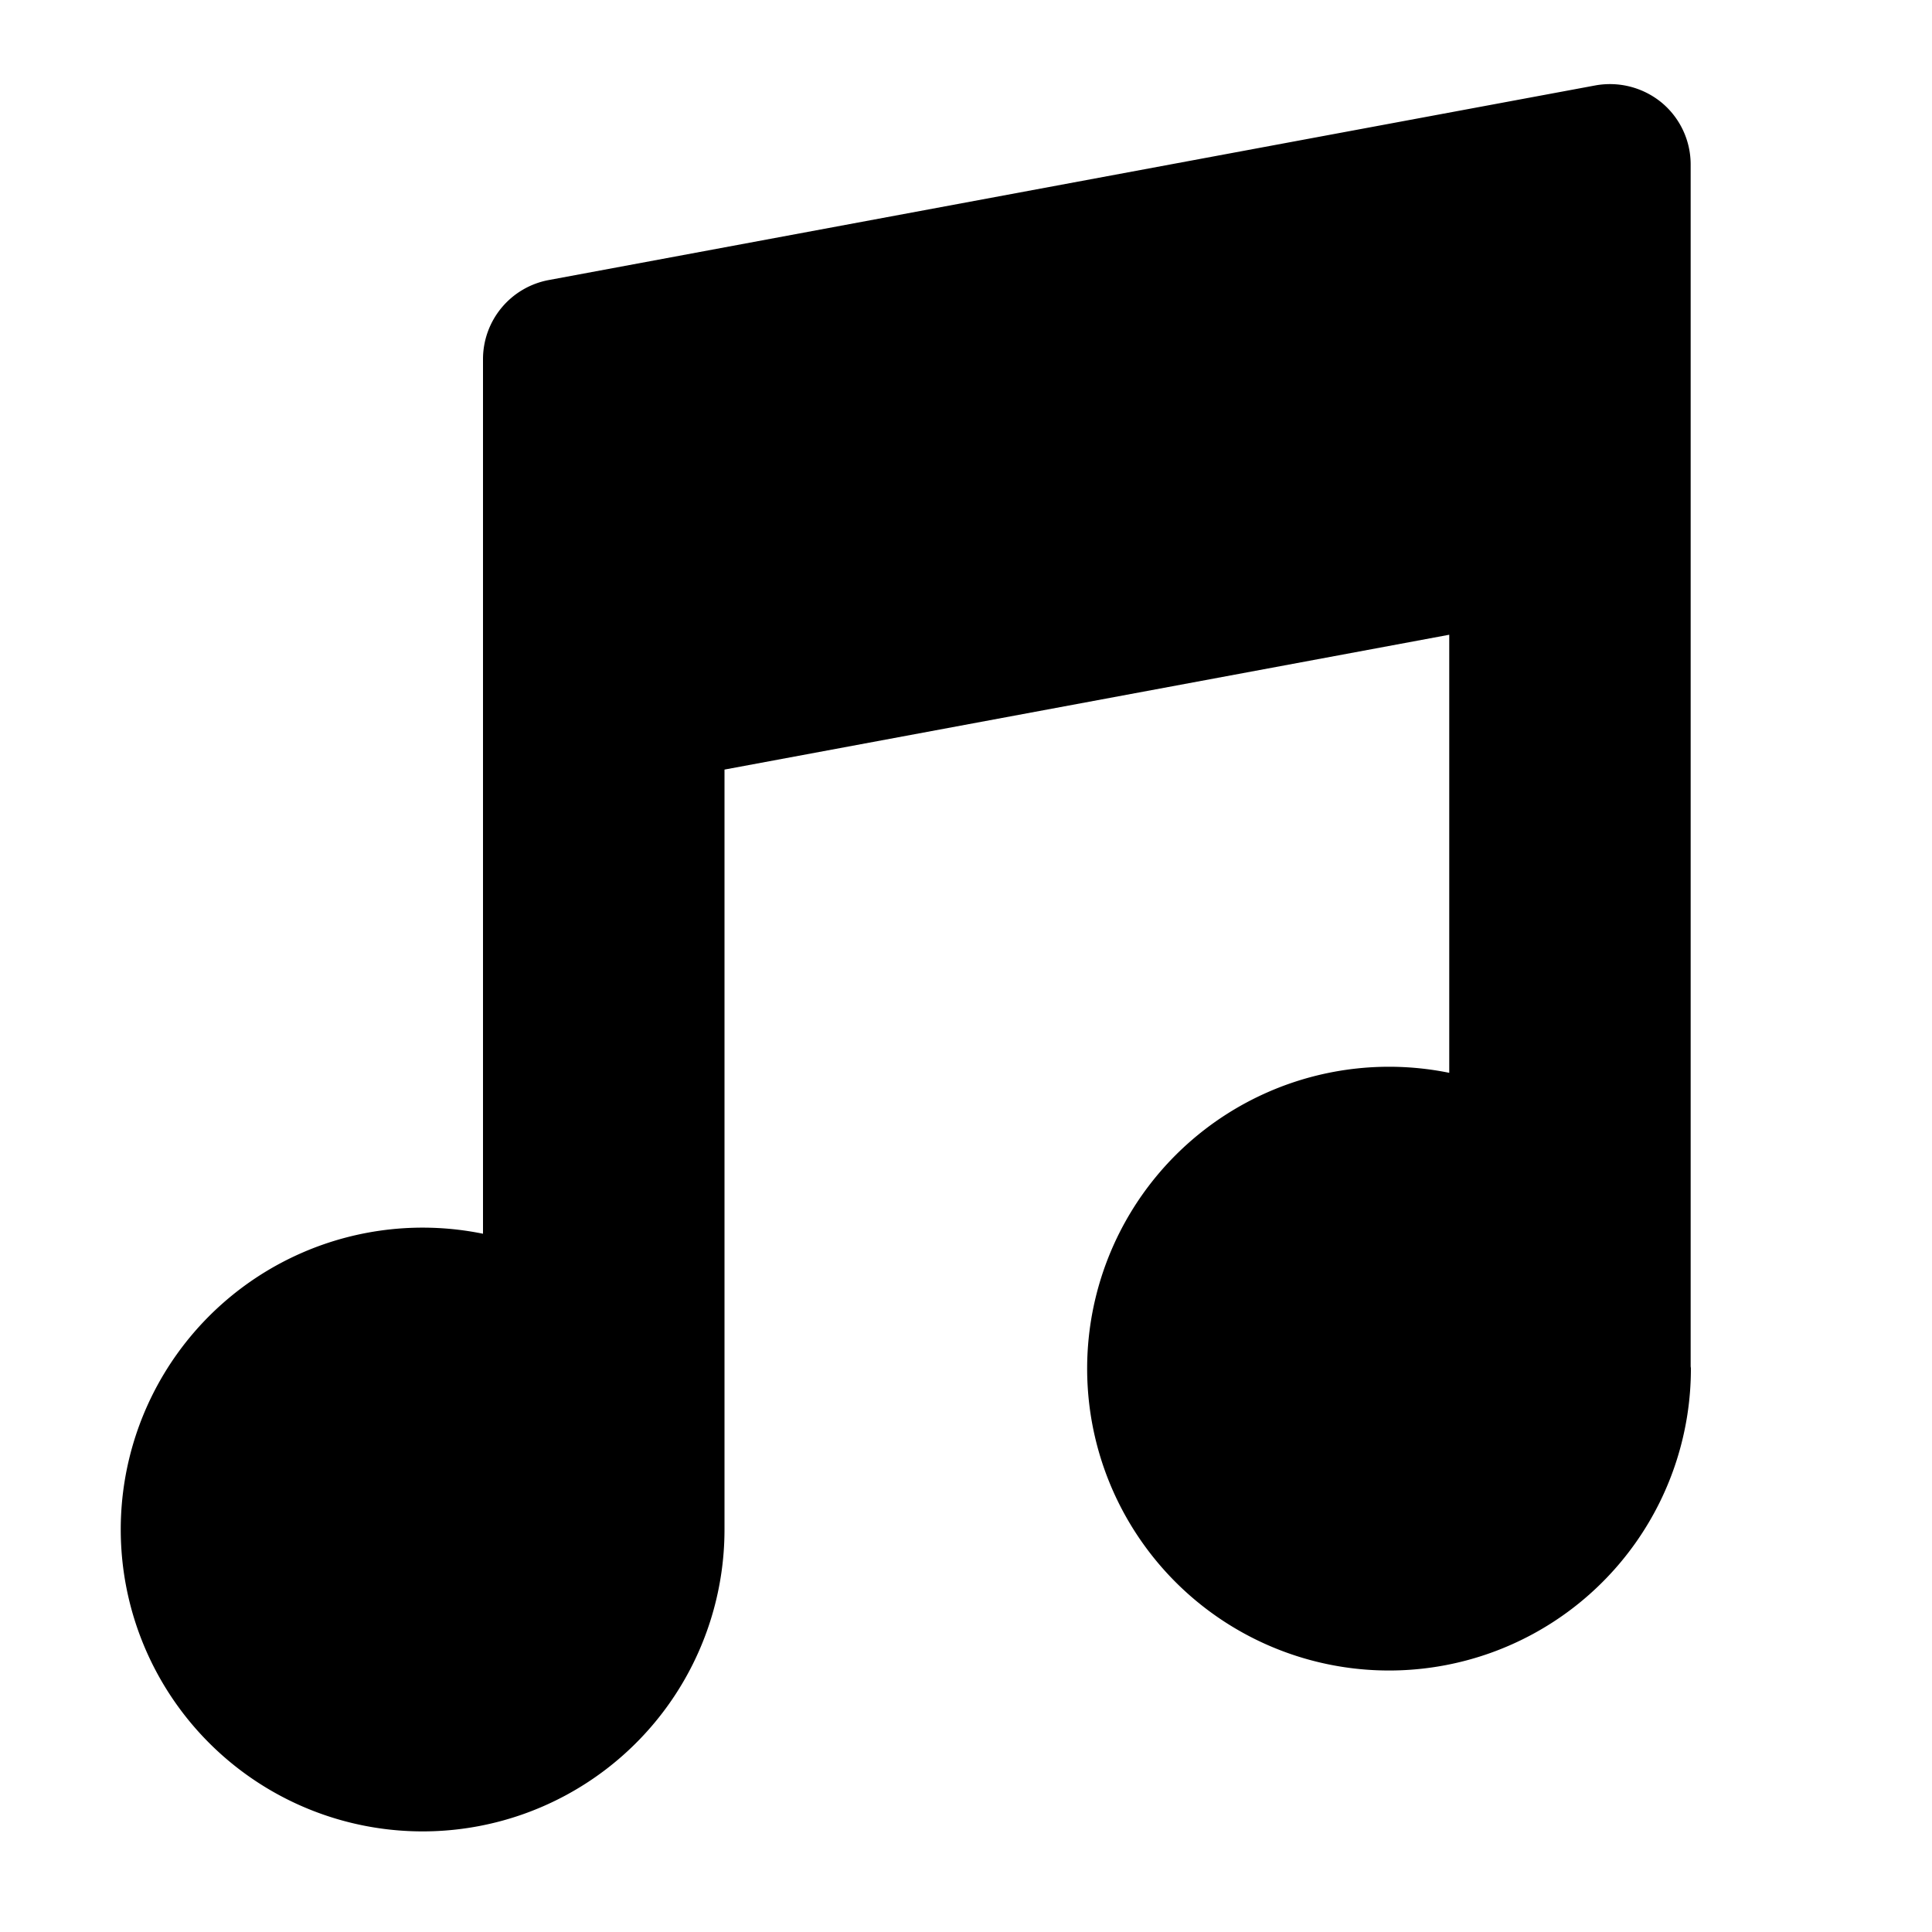 <svg aria-label="Audio image" class="x1lliihq x1n2onr6 x9bdzbf" fill="currentColor" height="12" role="img" viewBox="0 0 24 24" width="12"><title>Audio image</title><path d="M21.002 16.972V2.044a.999.999 0 0 0-.36-.769 1.012 1.012 0 0 0-.823-.214L6.816 3.479A1 1 0 0 0 6 4.462v10.864A3.75 3.75 0 1 0 9 19V9.56l9.003-1.675v5.442A3.75 3.75 0 1 0 21.005 17c0-.01-.003-.02-.003-.029Z"/></svg>